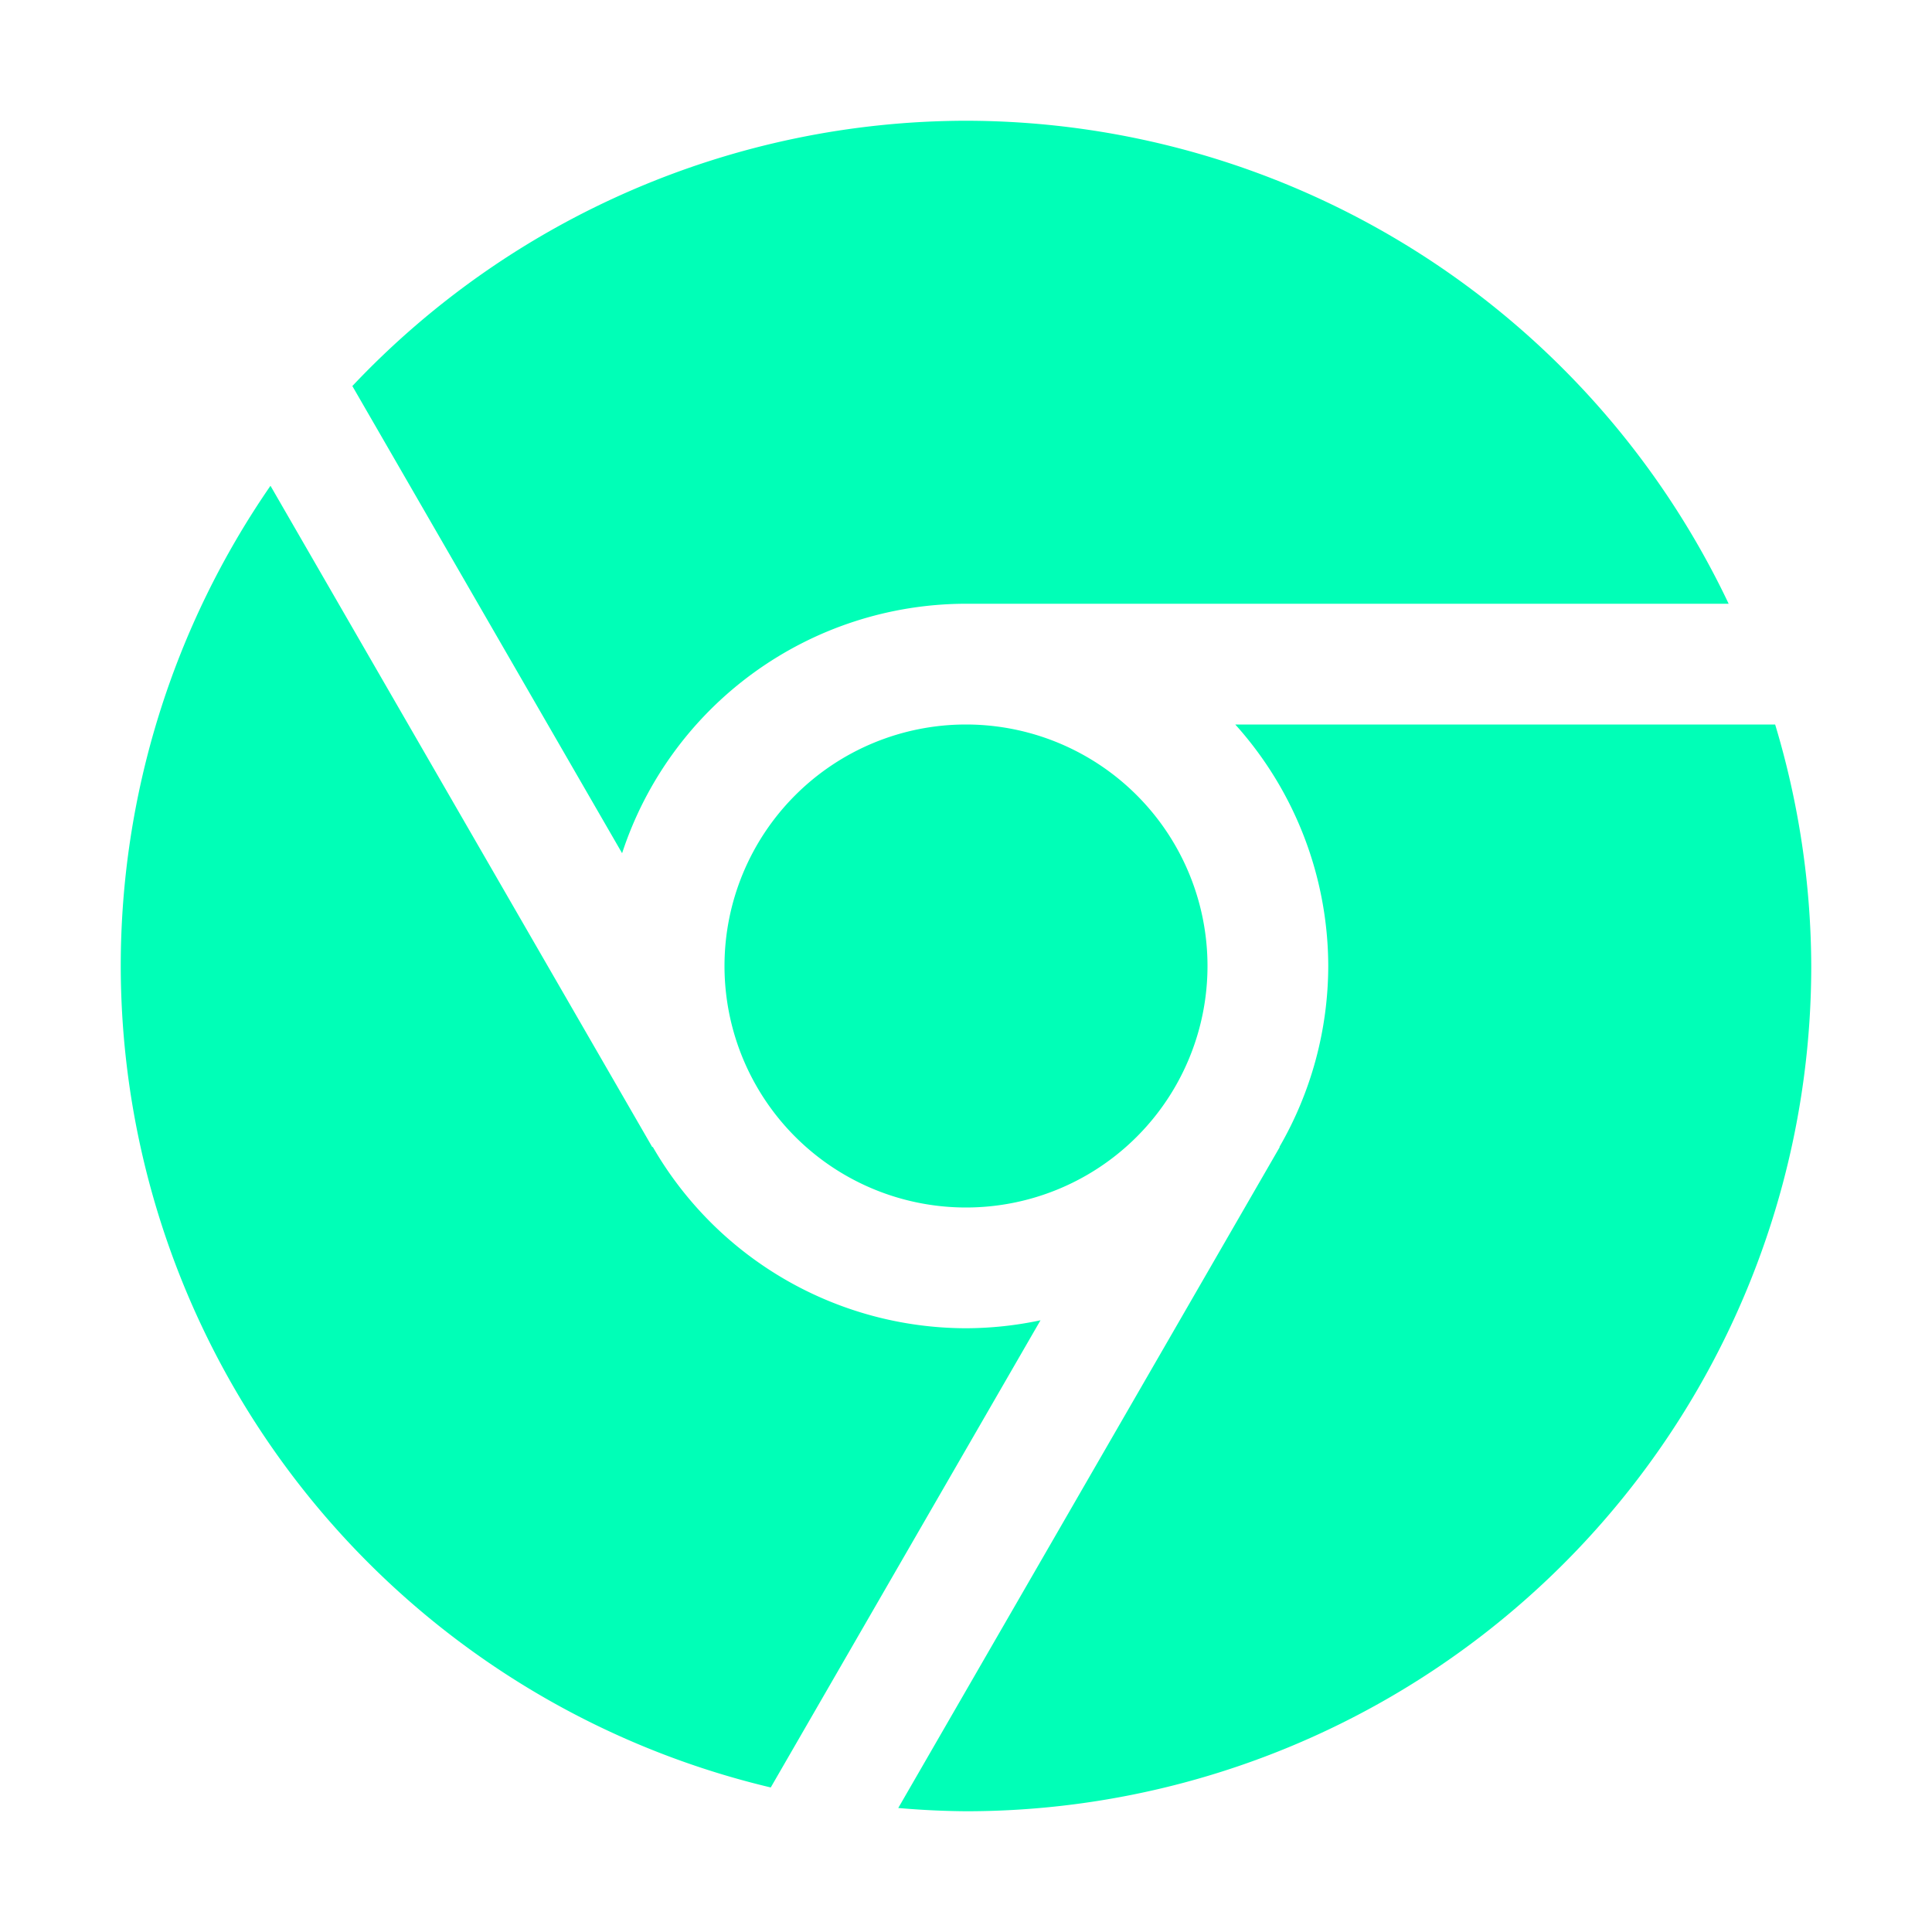 <svg xmlns="http://www.w3.org/2000/svg" width="16" height="16" version="1.1">
 <defs>
  <style id="current-color-scheme" type="text/css">
   .ColorScheme-Text { color:#00ffb7; } .ColorScheme-Highlight { color:#4285f4; }
  </style>
 </defs>
 <path style="fill:currentColor" class="ColorScheme-Text" d="M 8,1 A 7,7 0 0 0 2.918,3.197 L 5.152,7.066 A 3,3 0 0 1 8,5 H 14.316 A 7,7 0 0 0 8,1 Z M 2.24,4.023 A 7,7 0 0 0 1,8 7,7 0 0 0 6.383,14.803 L 8.617,10.934 A 3,3 0 0 1 8,11 3,3 0 0 1 5.406,9.498 L 5.402,9.5 Z M 8,6 A 2,2 0 0 0 6,8 2,2 0 0 0 8,10 2,2 0 0 0 10,8 2,2 0 0 0 8,6 Z M 10.23,6 A 3,3 0 0 1 11,8 3,3 0 0 1 10.596,9.498 L 10.598,9.5 7.439,14.973 A 7,7 0 0 0 8,15 7,7 0 0 0 15,8 7,7 0 0 0 14.701,6 Z"/>
</svg>
